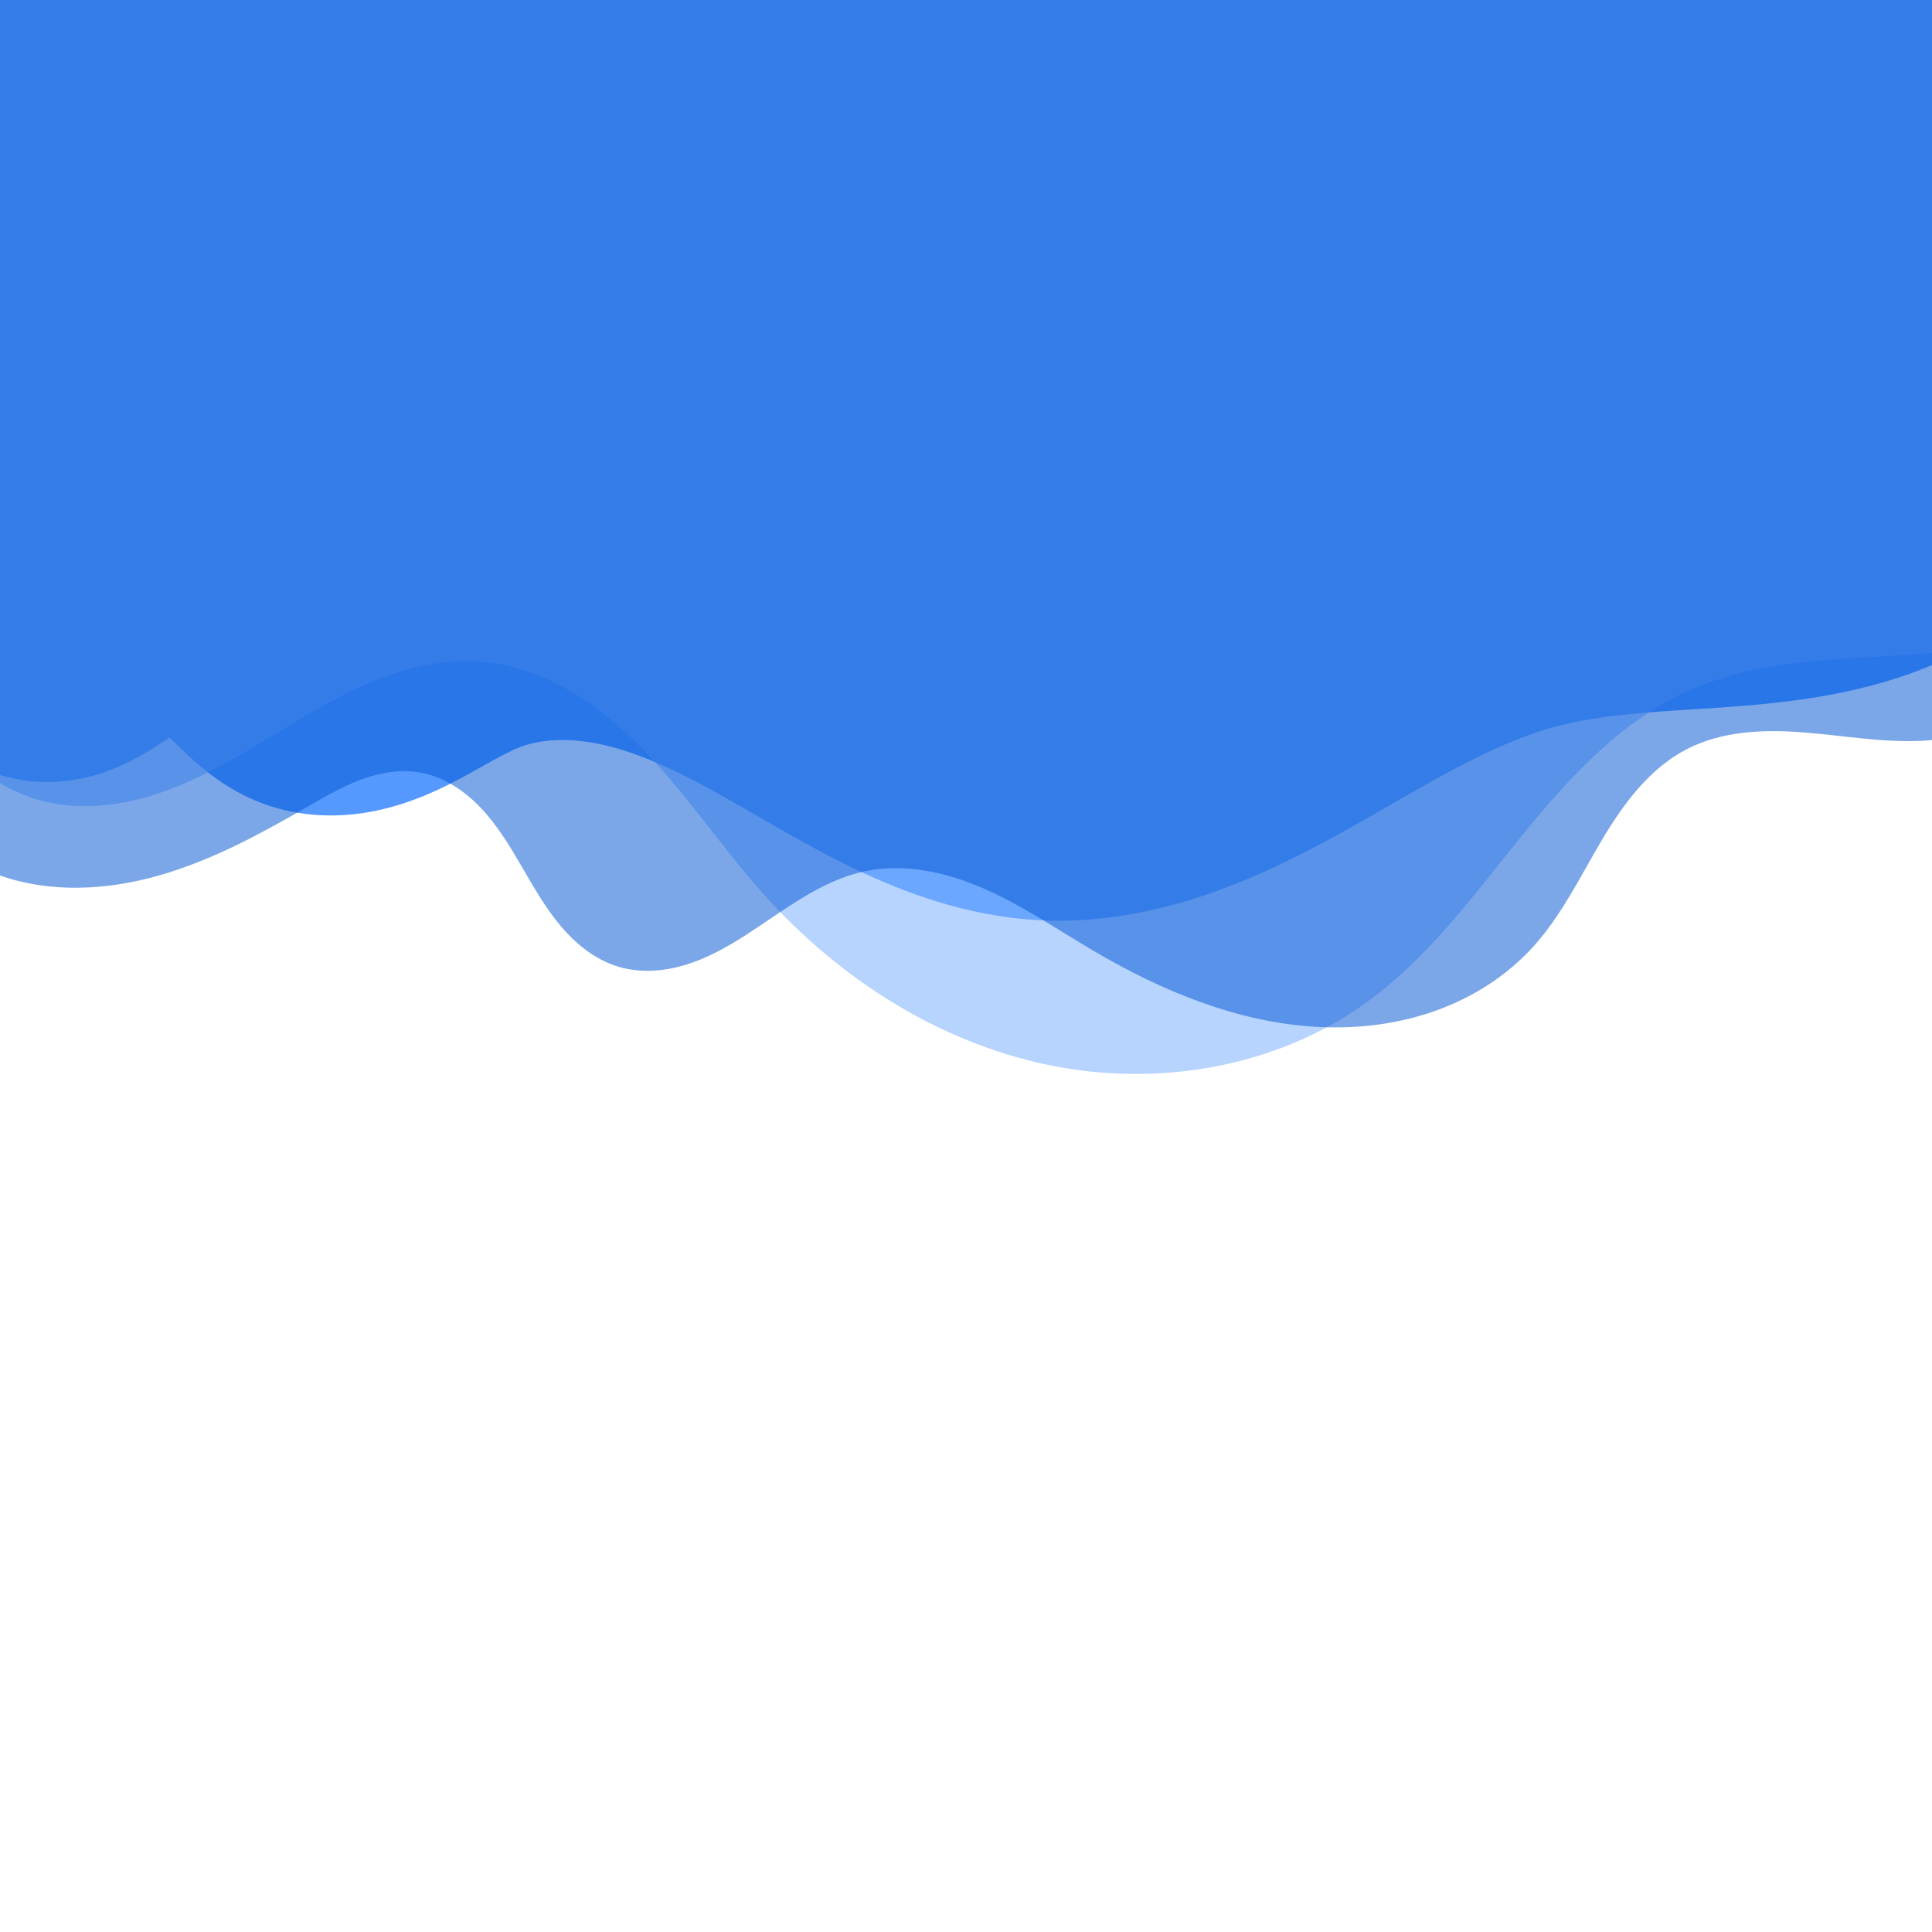 <?xml version="1.0" encoding="UTF-8" standalone="no"?>
<!-- Created with Inkscape (http://www.inkscape.org/) -->

<svg
   width="350"
   height="350"
   viewBox="0 0 92.604 92.604"
   version="1.1"
   id="svg1"
   xmlns="http://www.w3.org/2000/svg"
   xmlns:svg="http://www.w3.org/2000/svg">
  <defs
     id="defs1" />
  <g
     id="layer1">
    <g
       id="g11">
      <path
         d="m -0.76,24.875 c -0.073,1.486 -0.355,2.986 -0.089,4.451 0.133,0.732 0.409,1.449 0.875,2.028 0.467,0.58 1.135,1.013 1.872,1.116 0.582,0.082 1.179,-0.043 1.722,-0.267 0.544,-0.224 1.041,-0.544 1.531,-0.869 0.49,-0.325 0.977,-0.659 1.506,-0.915 0.53,-0.255 1.109,-0.431 1.696,-0.418 0.595,0.013 1.174,0.219 1.688,0.519 0.514,0.3 0.968,0.692 1.401,1.1 0.865,0.817 1.693,1.737 2.798,2.178 0.744,0.297 1.57,0.354 2.364,0.244 0.793,-0.11 1.558,-0.38 2.284,-0.717 1.454,-0.673 2.779,-1.616 4.276,-2.186 2.235,-0.851 4.736,-0.816 7.061,-0.257 2.325,0.559 4.499,1.616 6.59,2.777 2.091,1.16 4.122,2.433 6.277,3.47 2.155,1.037 4.459,1.839 6.846,1.985 4.22,0.258 8.285,-1.538 11.98,-3.591 3.695,-2.053 7.291,-4.432 11.375,-5.523 2.893,-0.772 5.916,-0.865 8.903,-1.073 2.987,-0.208 6.024,-0.551 8.757,-1.775 2.291,-1.026 4.301,-2.658 5.818,-4.658 1.517,-2 2.543,-4.363 3.021,-6.828 C 100.748,10.738 99.46,5.491 96.65,1.329 94.095,-2.456 90.391,-5.343 86.43,-7.616 82.468,-9.889 78.217,-11.602 74.054,-13.482 66.08,-17.083 58.398,-21.313 50.366,-24.783 42.334,-28.253 33.845,-30.976 25.103,-31.339 c -8.742,-0.363 -17.805,1.81 -24.638,7.275 -3.417,2.732 -6.224,6.256 -7.955,10.274 -1.731,4.018 -2.364,8.529 -1.624,12.841 0.771,4.496 2.961,8.598 4.899,12.728 1.937,4.13 3.68,8.54 3.456,13.096 z"
         id="path5"
         style="fill:#5599ff" />
      <path
         style="fill:#5599ff;fill-rule:nonzero;stroke:none;stroke-width:0.265"
         d="m -5.746,24.629 c -0.024,0.488 -0.107,1.195 -0.168,2.168 -0.053,0.85 -0.091,2.077 0.153,3.42 0.222,1.222 0.732,2.818 1.898,4.266 0.563,0.699 1.273,1.349 2.124,1.868 0.824,0.502 1.809,0.902 2.944,1.061 0.856,0.12 1.668,0.083 2.398,-0.04 0.704,-0.119 1.348,-0.32 1.917,-0.554 1.035,-0.426 1.885,-0.99 2.394,-1.328 0.518,-0.344 0.835,-0.539 0.91,-0.575 0.026,-0.013 0.01,1.66e-4 -0.081,0.024 -0.09,0.024 -0.258,0.057 -0.499,0.052 -0.242,-0.005 -0.426,-0.048 -0.538,-0.084 -0.109,-0.035 -0.168,-0.068 -0.182,-0.076 -0.014,-0.008 0.163,0.11 0.489,0.418 0.218,0.206 0.923,0.908 1.495,1.397 0.663,0.567 1.62,1.285 2.879,1.788 1.702,0.68 3.429,0.757 4.9,0.553 1.443,-0.199 2.698,-0.668 3.699,-1.132 0.946,-0.438 1.862,-0.97 2.457,-1.303 0.679,-0.379 1.114,-0.601 1.497,-0.747 0.514,-0.196 1.126,-0.315 1.836,-0.332 0.709,-0.016 1.483,0.071 2.282,0.263 1.655,0.398 3.355,1.189 5.334,2.288 1.76,0.977 4.222,2.49 6.535,3.603 2.461,1.184 5.425,2.269 8.705,2.47 2.919,0.179 5.648,-0.362 8.081,-1.179 2.423,-0.814 4.666,-1.941 6.629,-3.031 1.965,-1.092 3.758,-2.179 5.447,-3.071 1.712,-0.903 3.259,-1.583 4.791,-1.992 1.087,-0.29 2.272,-0.472 3.614,-0.603 1.4,-0.137 2.729,-0.201 4.348,-0.313 1.554,-0.108 3.27,-0.261 5.009,-0.573 1.758,-0.316 3.611,-0.806 5.441,-1.626 3.11,-1.393 5.769,-3.579 7.755,-6.197 2.018,-2.661 3.334,-5.745 3.944,-8.895 0.623,-3.216 0.498,-6.462 -0.191,-9.509 -0.696,-3.078 -1.978,-6.001 -3.715,-8.573 -1.583,-2.344 -3.478,-4.342 -5.488,-6.051 -2.034,-1.728 -4.219,-3.188 -6.385,-4.431 -4.244,-2.436 -9.021,-4.377 -12.806,-6.086 -7.871,-3.555 -15.593,-7.804 -23.763,-11.334 -4.212,-1.82 -8.557,-3.446 -13.022,-4.674 -4.565,-1.255 -9.244,-2.089 -14.014,-2.287 -4.91,-0.204 -9.883,0.313 -14.59,1.633 -4.842,1.357 -9.418,3.568 -13.373,6.731 -4.139,3.31 -7.405,7.517 -9.421,12.197 -2.178,5.055 -2.837,10.548 -1.96,15.661 0.483,2.818 1.398,5.379 2.332,7.595 0.933,2.214 2.14,4.645 2.968,6.409 0.974,2.077 1.745,3.911 2.273,5.689 0.564,1.899 0.791,3.545 0.717,5.041 z m 9.972,0.491 C 4.368,22.239 3.91,19.446 3.108,16.746 2.371,14.263 1.358,11.906 0.304,9.659 -0.678,7.566 -1.671,5.587 -2.502,3.614 -3.285,1.755 -3.891,-0.024 -4.194,-1.793 -4.733,-4.935 -4.346,-8.472 -2.905,-11.815 c 1.332,-3.092 3.553,-6.004 6.488,-8.351 2.787,-2.229 6.122,-3.875 9.833,-4.915 3.614,-1.013 7.53,-1.435 11.48,-1.271 3.881,0.161 7.803,0.845 11.782,1.939 3.898,1.071 7.792,2.52 11.709,4.212 7.597,3.282 15.253,7.493 23.614,11.268 4.297,1.941 8.259,3.53 11.945,5.646 1.765,1.013 3.422,2.133 4.89,3.38 1.448,1.23 2.691,2.567 3.678,4.029 1.057,1.566 1.834,3.344 2.252,5.19 0.413,1.824 0.464,3.668 0.128,5.406 -0.336,1.735 -1.055,3.386 -2.097,4.76 -1.026,1.353 -2.377,2.445 -3.881,3.119 -0.896,0.401 -1.925,0.695 -3.125,0.911 -1.204,0.216 -2.495,0.34 -3.938,0.44 -1.354,0.094 -3.045,0.182 -4.625,0.337 -1.633,0.16 -3.408,0.41 -5.218,0.894 -2.548,0.68 -4.838,1.733 -6.876,2.809 -2.048,1.081 -3.901,2.21 -5.636,3.174 -1.729,0.961 -3.367,1.76 -4.958,2.294 -1.576,0.529 -2.99,0.758 -4.293,0.679 -1.493,-0.091 -3.138,-0.612 -4.987,-1.501 -1.994,-0.959 -3.61,-1.999 -6.018,-3.336 -2.216,-1.23 -4.859,-2.548 -7.845,-3.266 -1.531,-0.368 -3.17,-0.576 -4.847,-0.537 -1.687,0.039 -3.442,0.329 -5.157,0.982 -1.116,0.425 -2.096,0.961 -2.812,1.361 -0.813,0.454 -1.28,0.726 -1.787,0.961 -0.465,0.215 -0.734,0.283 -0.869,0.301 -0.098,0.014 -0.062,-0.028 0.172,0.065 0.15,0.06 0.139,0.095 -0.099,-0.108 -0.22,-0.188 -0.592,-0.561 -1.123,-1.063 -0.526,-0.497 -1.306,-1.196 -2.312,-1.783 -0.532,-0.311 -1.137,-0.596 -1.809,-0.811 C 10.067,25.18 9.297,25.029 8.464,25.011 c -0.833,-0.018 -1.589,0.099 -2.239,0.269 -0.66,0.172 -1.243,0.406 -1.734,0.643 -0.916,0.442 -1.747,1.018 -2.102,1.254 -0.459,0.305 -0.681,0.416 -0.668,0.41 0.016,-0.007 0.091,-0.036 0.224,-0.059 0.14,-0.024 0.364,-0.042 0.647,-0.002 0.384,0.054 0.668,0.18 0.869,0.302 0.202,0.123 0.347,0.262 0.455,0.395 0.202,0.251 0.165,0.306 0.148,0.21 -0.029,-0.16 -0.047,-0.445 -0.012,-1.014 0.036,-0.581 0.13,-1.368 0.175,-2.299 z"
         id="path3" />
      <path
         d="m -7.595,25.254 c 0.451,2.251 1.112,4.495 2.331,6.44 1.219,1.945 3.052,3.579 5.264,4.194 1.818,0.505 3.778,0.296 5.573,-0.286 1.795,-0.583 3.45,-1.523 5.067,-2.496 1.617,-0.973 3.216,-1.991 4.944,-2.748 1.728,-0.758 3.611,-1.251 5.493,-1.115 1.513,0.11 2.981,0.626 4.298,1.381 1.316,0.755 2.487,1.745 3.546,2.832 2.118,2.173 3.801,4.732 5.828,6.99 3.577,3.985 8.309,7.022 13.55,8.122 5.241,1.1 10.977,0.147 15.312,-2.995 2.941,-2.132 5.12,-5.124 7.406,-7.947 2.286,-2.823 4.834,-5.604 8.165,-7.054 2.66,-1.158 5.621,-1.379 8.518,-1.544 2.897,-0.164 5.85,-0.298 8.571,-1.305 4.177,-1.544 7.47,-5.13 8.98,-9.32 1.509,-4.19 1.301,-8.91 -0.245,-13.087 -1.328,-3.589 -3.594,-6.78 -6.268,-9.517 C 96.063,-6.938 92.981,-9.244 89.815,-11.393 76.145,-20.67 60.226,-27.292 43.708,-27.588 c -8.259,-0.148 -16.581,1.307 -24.161,4.589 -7.58,3.282 -14.398,8.419 -19.358,15.024 C -6.847,1.397 -9.9,13.764 -7.595,25.254 Z"
         id="path8"
         style="opacity:0.56;fill:#80b3ff;fill-opacity:1"
         transform="translate(1.899,2.468)" />
      <path
         style="fill:none;fill-opacity:1;fill-rule:nonzero;stroke:none;stroke-width:0.265"
         d="m -12.49,26.236 c 0.234,1.166 0.561,2.553 1.053,3.979 0.444,1.289 1.058,2.718 1.944,4.13 0.832,1.327 1.932,2.661 3.321,3.802 1.3,1.068 2.919,2.017 4.836,2.55 1.493,0.415 3.003,0.532 4.459,0.436 1.386,-0.091 2.731,-0.375 3.992,-0.784 2.338,-0.759 4.371,-1.926 6.101,-2.968 1.712,-1.031 3.007,-1.854 4.373,-2.453 0.618,-0.271 1.205,-0.469 1.748,-0.587 0.526,-0.115 0.987,-0.149 1.379,-0.121 0.617,0.045 1.365,0.268 2.175,0.732 0.791,0.454 1.601,1.109 2.455,1.986 0.854,0.876 1.658,1.869 2.599,3.065 0.882,1.122 1.938,2.493 3.089,3.775 2.088,2.326 4.534,4.402 7.265,6.069 2.72,1.66 5.738,2.925 8.974,3.604 3.246,0.681 6.652,0.731 9.941,0.114 3.29,-0.617 6.503,-1.907 9.326,-3.953 1.886,-1.367 3.443,-2.947 4.774,-4.466 1.282,-1.463 2.55,-3.107 3.582,-4.381 1.093,-1.35 2.12,-2.526 3.187,-3.506 1.051,-0.965 2.071,-1.668 3.091,-2.112 0.821,-0.358 1.782,-0.61 2.936,-0.787 1.177,-0.181 2.432,-0.267 3.872,-0.349 1.399,-0.079 3.045,-0.162 4.687,-0.367 1.682,-0.21 3.502,-0.562 5.333,-1.239 2.881,-1.065 5.377,-2.807 7.377,-4.91 2.023,-2.128 3.585,-4.671 4.569,-7.4 0.989,-2.745 1.388,-5.597 1.317,-8.367 -0.072,-2.813 -0.628,-5.579 -1.577,-8.144 -1.66,-4.484 -4.427,-8.251 -7.379,-11.273 -3.073,-3.146 -6.534,-5.693 -9.69,-7.835 -7.241,-4.914 -14.996,-9.052 -23.065,-12.02 -8.359,-3.075 -17.01,-4.879 -25.755,-5.036 -9.336,-0.167 -18.307,1.567 -26.234,4.999 -8.895,3.851 -16.207,9.737 -21.366,16.608 -4.121,5.488 -6.824,11.618 -8.26,17.663 -1.607,6.763 -1.651,13.446 -0.428,19.545 z m 9.789,-1.963 C -3.639,19.591 -3.624,14.365 -2.349,8.999 -1.208,4.198 0.947,-0.669 4.182,-4.978 8.276,-10.431 14.192,-15.24 21.531,-18.418 c 6.54,-2.832 14.087,-4.322 22.088,-4.179 7.486,0.134 15.031,1.681 22.487,4.424 7.204,2.65 14.239,6.387 20.905,10.911 2.964,2.011 5.778,4.118 8.155,6.55 2.271,2.325 4.113,4.939 5.157,7.762 0.583,1.575 0.917,3.257 0.959,4.932 0.042,1.647 -0.198,3.255 -0.729,4.729 -0.516,1.433 -1.346,2.784 -2.41,3.904 -1.05,1.104 -2.286,1.938 -3.604,2.426 -0.88,0.325 -1.893,0.545 -3.107,0.697 -1.235,0.154 -2.501,0.22 -4.016,0.306 -1.444,0.082 -3.125,0.188 -4.823,0.449 -1.708,0.263 -3.56,0.699 -5.405,1.502 -2.306,1.004 -4.233,2.421 -5.857,3.912 -1.609,1.477 -2.999,3.101 -4.195,4.578 -1.253,1.547 -2.218,2.813 -3.332,4.084 -1.066,1.217 -2.069,2.198 -3.124,2.962 -1.516,1.099 -3.341,1.855 -5.307,2.224 -1.982,0.372 -4.065,0.344 -6.05,-0.072 -2.016,-0.423 -3.984,-1.232 -5.823,-2.354 -1.854,-1.131 -3.559,-2.57 -5.037,-4.217 -0.879,-0.979 -1.688,-2.028 -2.671,-3.279 -0.949,-1.206 -2.038,-2.57 -3.297,-3.861 -1.293,-1.326 -2.821,-2.636 -4.636,-3.677 -1.868,-1.072 -4.054,-1.859 -6.421,-2.03 -1.507,-0.109 -2.935,0.041 -4.229,0.324 -1.319,0.288 -2.541,0.721 -3.63,1.198 -2.118,0.929 -4.138,2.215 -5.515,3.044 -1.658,0.999 -2.859,1.643 -4.033,2.025 -0.576,0.187 -1.104,0.288 -1.564,0.318 -0.478,0.031 -0.849,-0.015 -1.131,-0.093 C 0.979,30.979 0.58,30.773 0.164,30.432 -0.283,30.065 -0.695,29.584 -1.034,29.043 -1.418,28.43 -1.733,27.731 -1.998,26.963 -2.292,26.108 -2.516,25.193 -2.701,24.273 Z"
         id="path6"
         transform="translate(1.899,2.468)" />
      <path
         d="m -9.304,21.457 c 0.578,2.944 1.327,5.896 2.783,8.519 1.455,2.623 3.693,4.914 6.522,5.912 2.432,0.858 5.133,0.706 7.613,2.02e-4 2.48,-0.706 4.776,-1.937 7.008,-3.228 0.85,-0.492 1.7,-0.997 2.618,-1.345 0.919,-0.348 1.921,-0.534 2.889,-0.364 1.124,0.197 2.124,0.863 2.911,1.69 0.786,0.827 1.382,1.813 1.957,2.8 0.574,0.986 1.138,1.987 1.873,2.861 0.735,0.873 1.662,1.622 2.754,1.954 1.034,0.314 2.16,0.235 3.196,-0.074 1.036,-0.309 1.993,-0.839 2.903,-1.423 1.82,-1.167 3.561,-2.598 5.673,-3.061 1.947,-0.426 3.996,0.036 5.819,0.842 1.823,0.806 3.476,1.944 5.194,2.955 3.282,1.933 6.91,3.438 10.713,3.649 1.902,0.105 3.83,-0.12 5.626,-0.751 1.797,-0.631 3.458,-1.676 4.738,-3.087 1.364,-1.505 2.256,-3.365 3.292,-5.112 1.036,-1.747 2.303,-3.462 4.113,-4.382 1.686,-0.857 3.662,-0.929 5.548,-0.783 1.886,0.146 3.766,0.492 5.655,0.404 2.842,-0.133 5.608,-1.272 7.804,-3.081 2.196,-1.809 3.828,-4.267 4.769,-6.953 C 106.548,14.028 105.628,7.95 103.107,2.848 99.64,-4.165 93.463,-9.423 87.156,-14.051 72.533,-24.784 55.568,-33.462 37.439,-34.058 28.374,-34.355 19.168,-32.559 11.162,-28.297 3.156,-24.035 -3.587,-17.237 -7.216,-8.925 -11.341,0.524 -11.29,11.34 -9.304,21.457 Z"
         id="path11"
         style="opacity:0.518;fill:#0055d4"
         transform="translate(-2.2720923e-7,6.076)" />
      <path
         style="opacity:0.691;fill:none;fill-opacity:1;fill-rule:nonzero;stroke:none;stroke-width:0.265"
         d="m -14.203,22.418 c 0.285,1.451 0.657,3.158 1.19,4.887 0.492,1.598 1.161,3.352 2.126,5.092 0.915,1.65 2.136,3.324 3.699,4.788 1.483,1.389 3.315,2.63 5.528,3.411 1.813,0.64 3.686,0.897 5.523,0.87 1.753,-0.026 3.482,-0.311 5.118,-0.776 3.057,-0.87 5.751,-2.325 8.142,-3.709 0.936,-0.542 1.42,-0.821 1.886,-0.997 0.178,-0.068 0.298,-0.093 0.357,-0.102 0.05,-0.007 0.013,0.006 -0.099,-0.014 -0.13,-0.023 -0.175,-0.058 -0.132,-0.032 0.049,0.03 0.153,0.104 0.287,0.245 0.332,0.35 0.667,0.853 1.262,1.873 0.485,0.833 1.29,2.281 2.367,3.561 0.571,0.679 1.27,1.375 2.108,1.99 0.833,0.611 1.838,1.169 3.014,1.526 1.108,0.337 2.205,0.445 3.226,0.409 1.011,-0.036 1.972,-0.214 2.85,-0.476 1.689,-0.504 3.101,-1.319 4.17,-2.004 1.079,-0.692 1.938,-1.315 2.619,-1.727 0.704,-0.427 1.131,-0.594 1.427,-0.659 0.244,-0.053 0.592,-0.073 1.073,0.007 0.485,0.08 1.047,0.253 1.661,0.524 0.639,0.283 1.308,0.65 2.094,1.12 0.773,0.462 1.625,1.005 2.585,1.571 1.839,1.083 3.852,2.093 6.006,2.867 2.159,0.776 4.496,1.328 6.965,1.465 2.474,0.137 5.067,-0.151 7.557,-1.026 2.506,-0.881 4.893,-2.362 6.781,-4.443 0.998,-1.101 1.756,-2.257 2.352,-3.251 0.61,-1.017 1.095,-1.926 1.536,-2.668 0.442,-0.744 0.835,-1.314 1.216,-1.745 0.375,-0.425 0.664,-0.631 0.866,-0.734 0.19,-0.097 0.499,-0.201 1.001,-0.258 0.515,-0.059 1.139,-0.057 1.9,0.002 0.772,0.06 1.679,0.177 2.717,0.28 1.033,0.103 2.254,0.194 3.556,0.133 4.06,-0.19 7.831,-1.815 10.745,-4.215 3.014,-2.483 5.116,-5.758 6.306,-9.155 1.233,-3.517 1.498,-7.148 1.123,-10.57 -0.383,-3.495 -1.44,-6.852 -2.918,-9.843 -2.058,-4.162 -4.862,-7.664 -7.853,-10.659 -3.059,-3.063 -6.443,-5.722 -9.619,-8.053 -7.664,-5.624 -15.872,-10.643 -24.525,-14.366 -8.956,-3.853 -18.326,-6.288 -27.982,-6.605 -10.28,-0.338 -20.273,1.811 -28.787,6.343 -4.58,2.438 -8.666,5.555 -12.086,9.117 -3.635,3.787 -6.517,8.076 -8.521,12.665 -2.428,5.561 -3.48,11.3 -3.747,16.691 -0.291,5.878 0.34,11.581 1.335,16.65 z m 9.797,-1.923 C -5.287,16.006 -5.807,11.136 -5.565,6.262 c 0.221,-4.465 1.082,-8.968 2.925,-13.189 1.511,-3.461 3.719,-6.771 6.574,-9.746 2.689,-2.801 5.927,-5.276 9.574,-7.218 6.82,-3.631 15.054,-5.464 23.767,-5.178 8.179,0.269 16.32,2.338 24.365,5.798 7.786,3.35 15.337,7.94 22.563,13.243 3.017,2.214 5.931,4.524 8.461,7.059 2.461,2.464 4.52,5.101 5.967,8.029 1.013,2.048 1.7,4.281 1.944,6.505 0.238,2.171 0.047,4.276 -0.621,6.181 -0.655,1.87 -1.776,3.552 -3.232,4.75 -1.409,1.16 -3.154,1.868 -4.863,1.948 -0.579,0.027 -1.236,-0.009 -2.102,-0.095 -0.835,-0.083 -1.811,-0.212 -2.935,-0.299 -1.114,-0.086 -2.425,-0.124 -3.798,0.033 -1.369,0.156 -2.894,0.514 -4.397,1.278 -1.602,0.814 -2.852,1.922 -3.828,3.028 -0.961,1.089 -1.717,2.247 -2.317,3.257 -0.593,0.999 -1.072,1.895 -1.51,2.626 -0.446,0.744 -0.817,1.273 -1.186,1.68 -0.661,0.729 -1.592,1.343 -2.695,1.731 -1.095,0.385 -2.357,0.551 -3.696,0.477 -1.332,-0.074 -2.715,-0.38 -4.139,-0.892 -1.43,-0.514 -2.872,-1.223 -4.315,-2.074 -0.757,-0.446 -1.592,-0.978 -2.53,-1.538 -0.927,-0.554 -1.996,-1.158 -3.179,-1.681 -1.211,-0.536 -2.585,-0.997 -4.066,-1.242 -1.489,-0.247 -3.138,-0.283 -4.84,0.089 -1.82,0.398 -3.321,1.179 -4.466,1.873 -1.177,0.713 -2.099,1.39 -2.836,1.862 -0.765,0.491 -1.262,0.73 -1.636,0.841 -0.162,0.048 -0.281,0.063 -0.347,0.065 -0.064,0.002 -0.047,-0.008 0.03,0.016 0.079,0.024 0.075,0.04 -0.008,-0.021 -0.086,-0.063 -0.218,-0.181 -0.377,-0.37 -0.4,-0.475 -0.738,-1.058 -1.38,-2.16 -0.578,-0.993 -1.425,-2.435 -2.652,-3.726 -0.66,-0.694 -1.45,-1.363 -2.371,-1.918 -0.941,-0.567 -2.047,-1.031 -3.296,-1.25 -1.09,-0.191 -2.112,-0.167 -3.024,-0.038 -0.924,0.131 -1.766,0.375 -2.495,0.651 -1.393,0.527 -2.658,1.292 -3.35,1.692 -2.278,1.318 -4.076,2.236 -5.873,2.747 -0.899,0.256 -1.756,0.385 -2.532,0.396 C 2.908,31.495 2.226,31.38 1.661,31.18 0.972,30.937 0.288,30.508 -0.364,29.898 -1.058,29.248 -1.667,28.436 -2.156,27.554 -2.695,26.583 -3.119,25.51 -3.471,24.367 -3.854,23.123 -4.148,21.807 -4.406,20.495 Z"
         id="path9"
         transform="translate(-2.2720923e-7,6.076)" />
    </g>
  </g>
</svg>
